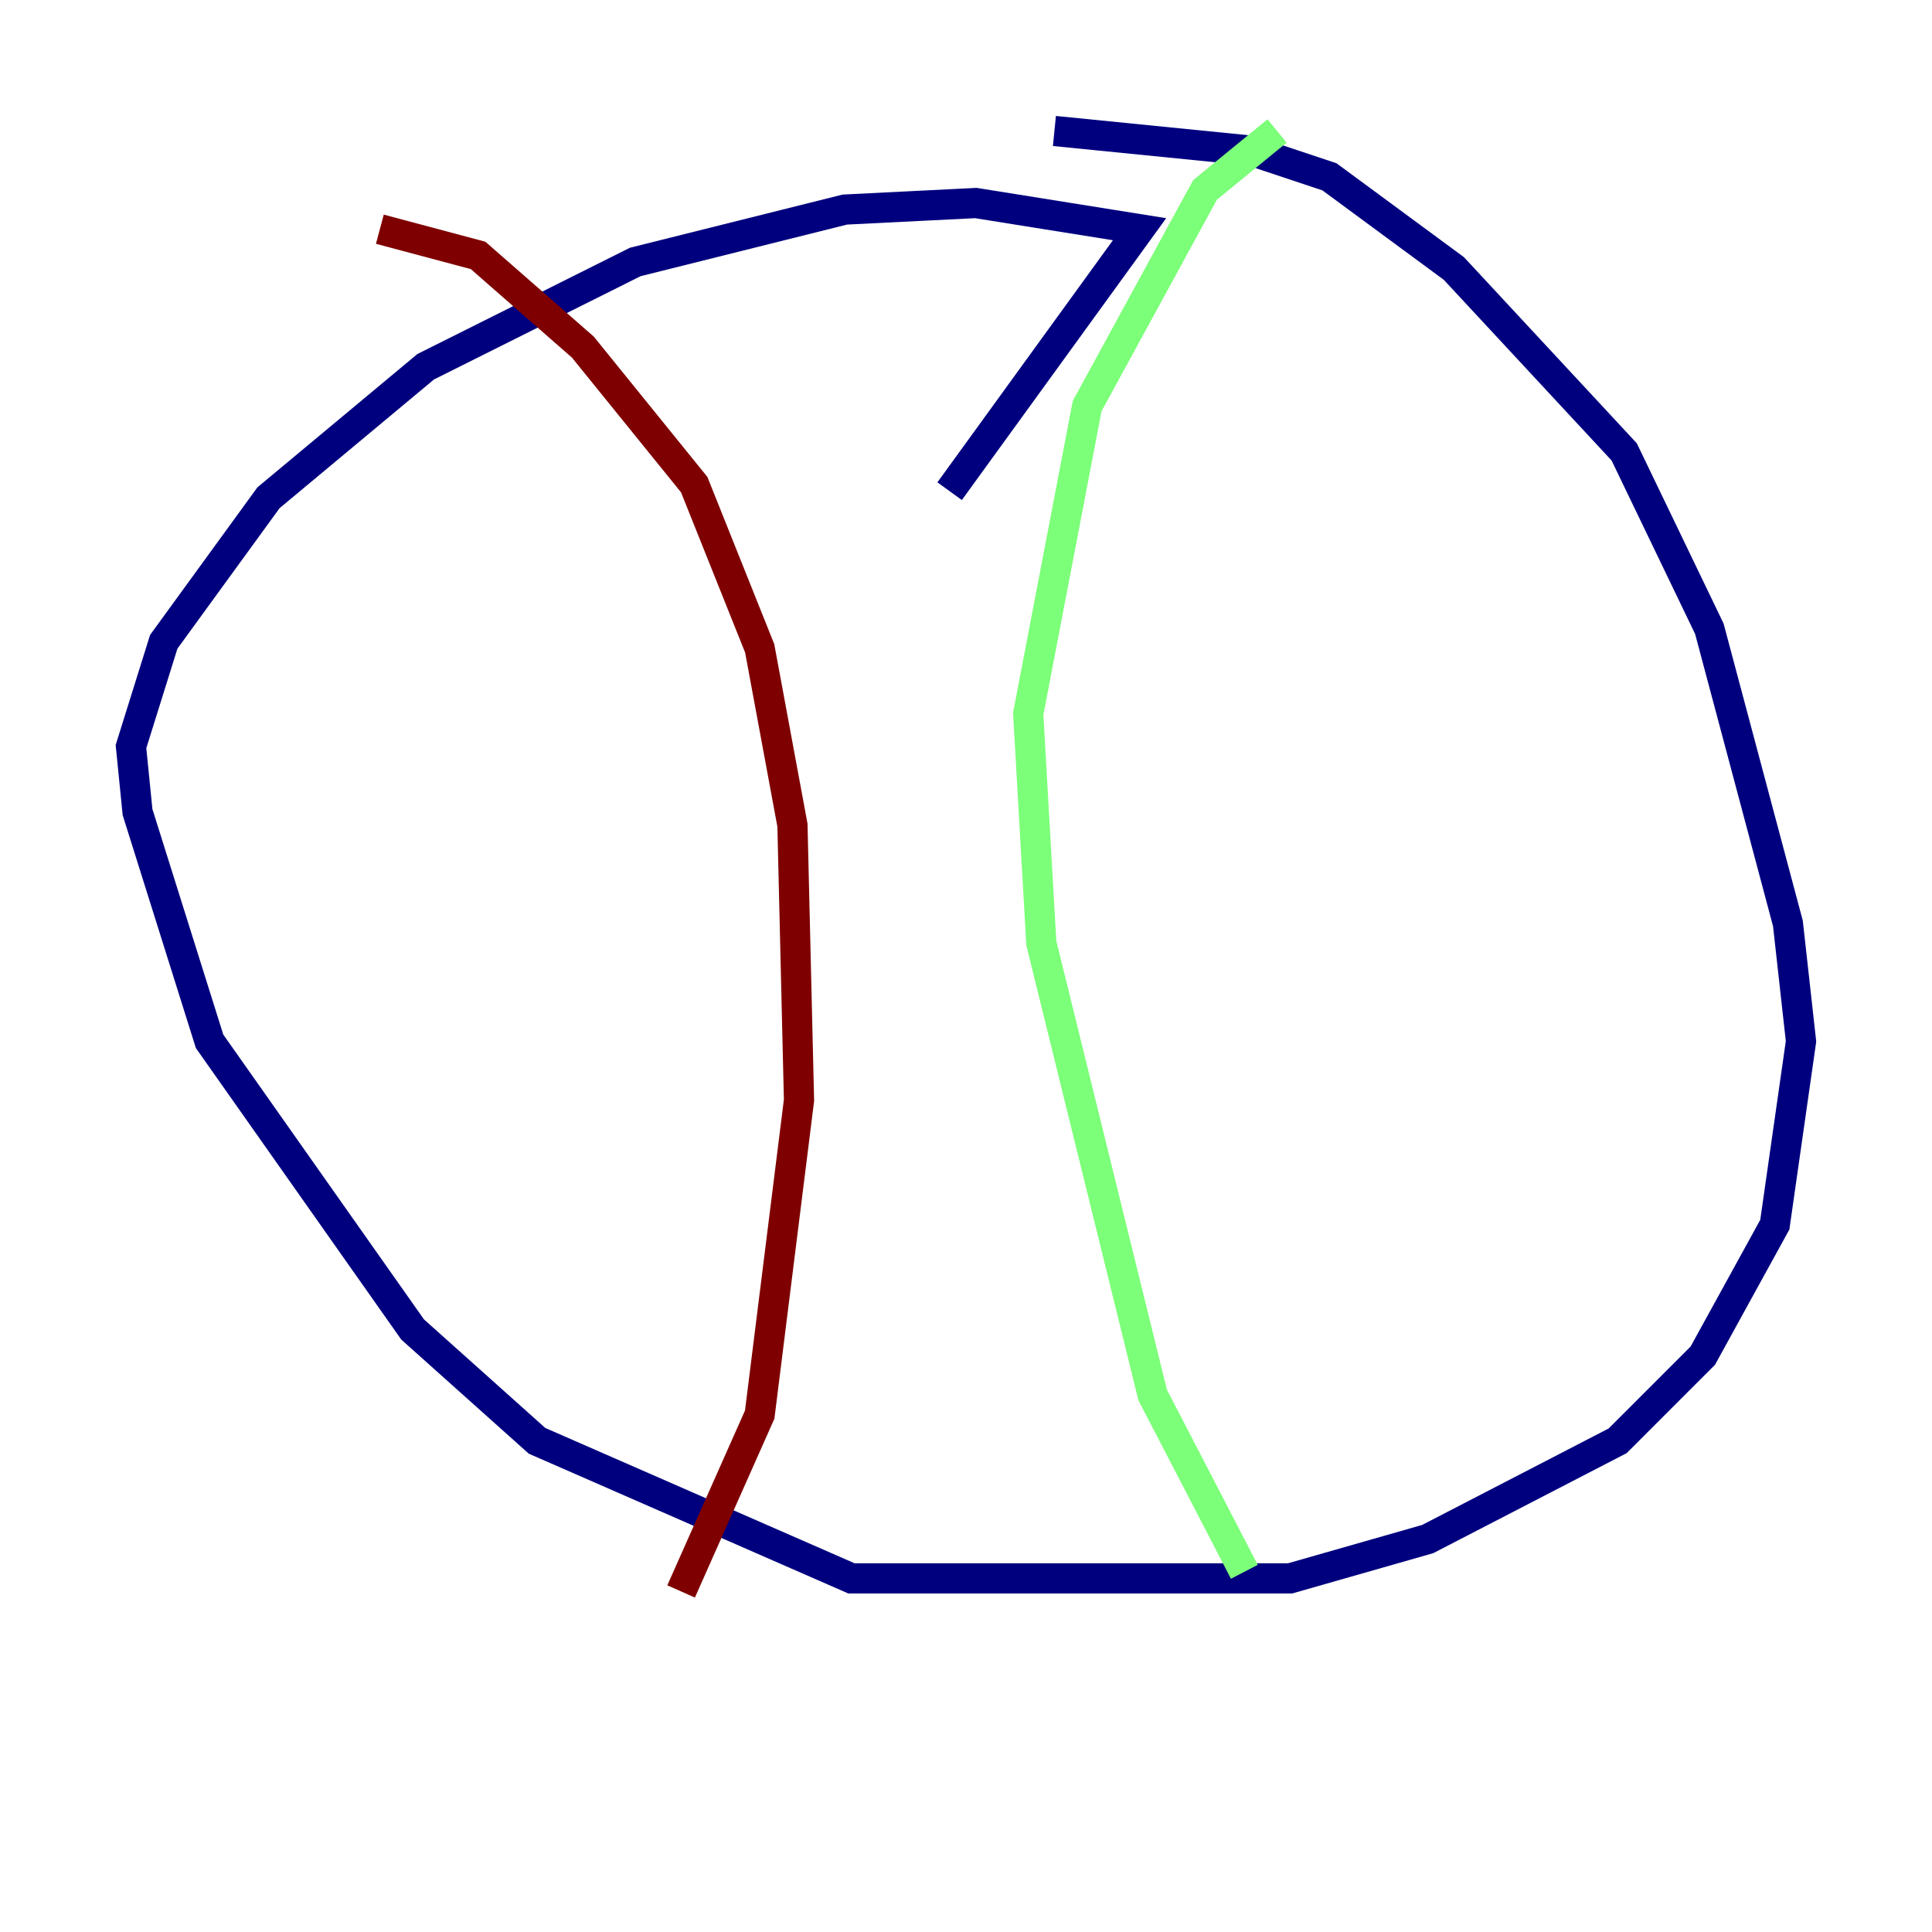 <?xml version="1.0" encoding="utf-8" ?>
<svg baseProfile="tiny" height="128" version="1.2" viewBox="0,0,128,128" width="128" xmlns="http://www.w3.org/2000/svg" xmlns:ev="http://www.w3.org/2001/xml-events" xmlns:xlink="http://www.w3.org/1999/xlink"><defs /><polyline fill="none" points="62.915,32.542 75.498,15.186 64.651,13.451 55.973,13.885 42.088,17.356 28.203,24.298 17.79,32.976 10.848,42.522 8.678,49.464 9.112,53.803 13.885,68.99 27.336,88.081 35.58,95.458 56.407,104.57 85.478,104.57 94.59,101.966 107.173,95.458 112.814,89.817 117.586,81.139 119.322,68.99 118.454,61.18 113.248,41.654 107.607,29.939 96.325,17.79 88.081,11.715 82.875,9.98 69.858,8.678" stroke="#00007f" stroke-width="2" /><polyline fill="none" points="84.61,8.678 79.837,12.583 72.027,26.902 68.122,47.295 68.99,62.481 76.366,92.42 82.441,104.136" stroke="#7cff79" stroke-width="2" /><polyline fill="none" points="25.166,15.186 31.675,16.922 38.617,22.997 45.993,32.108 50.332,42.956 52.502,54.671 52.936,72.895 50.332,93.722 45.125,105.437" stroke="#7f0000" stroke-width="2" /></svg>